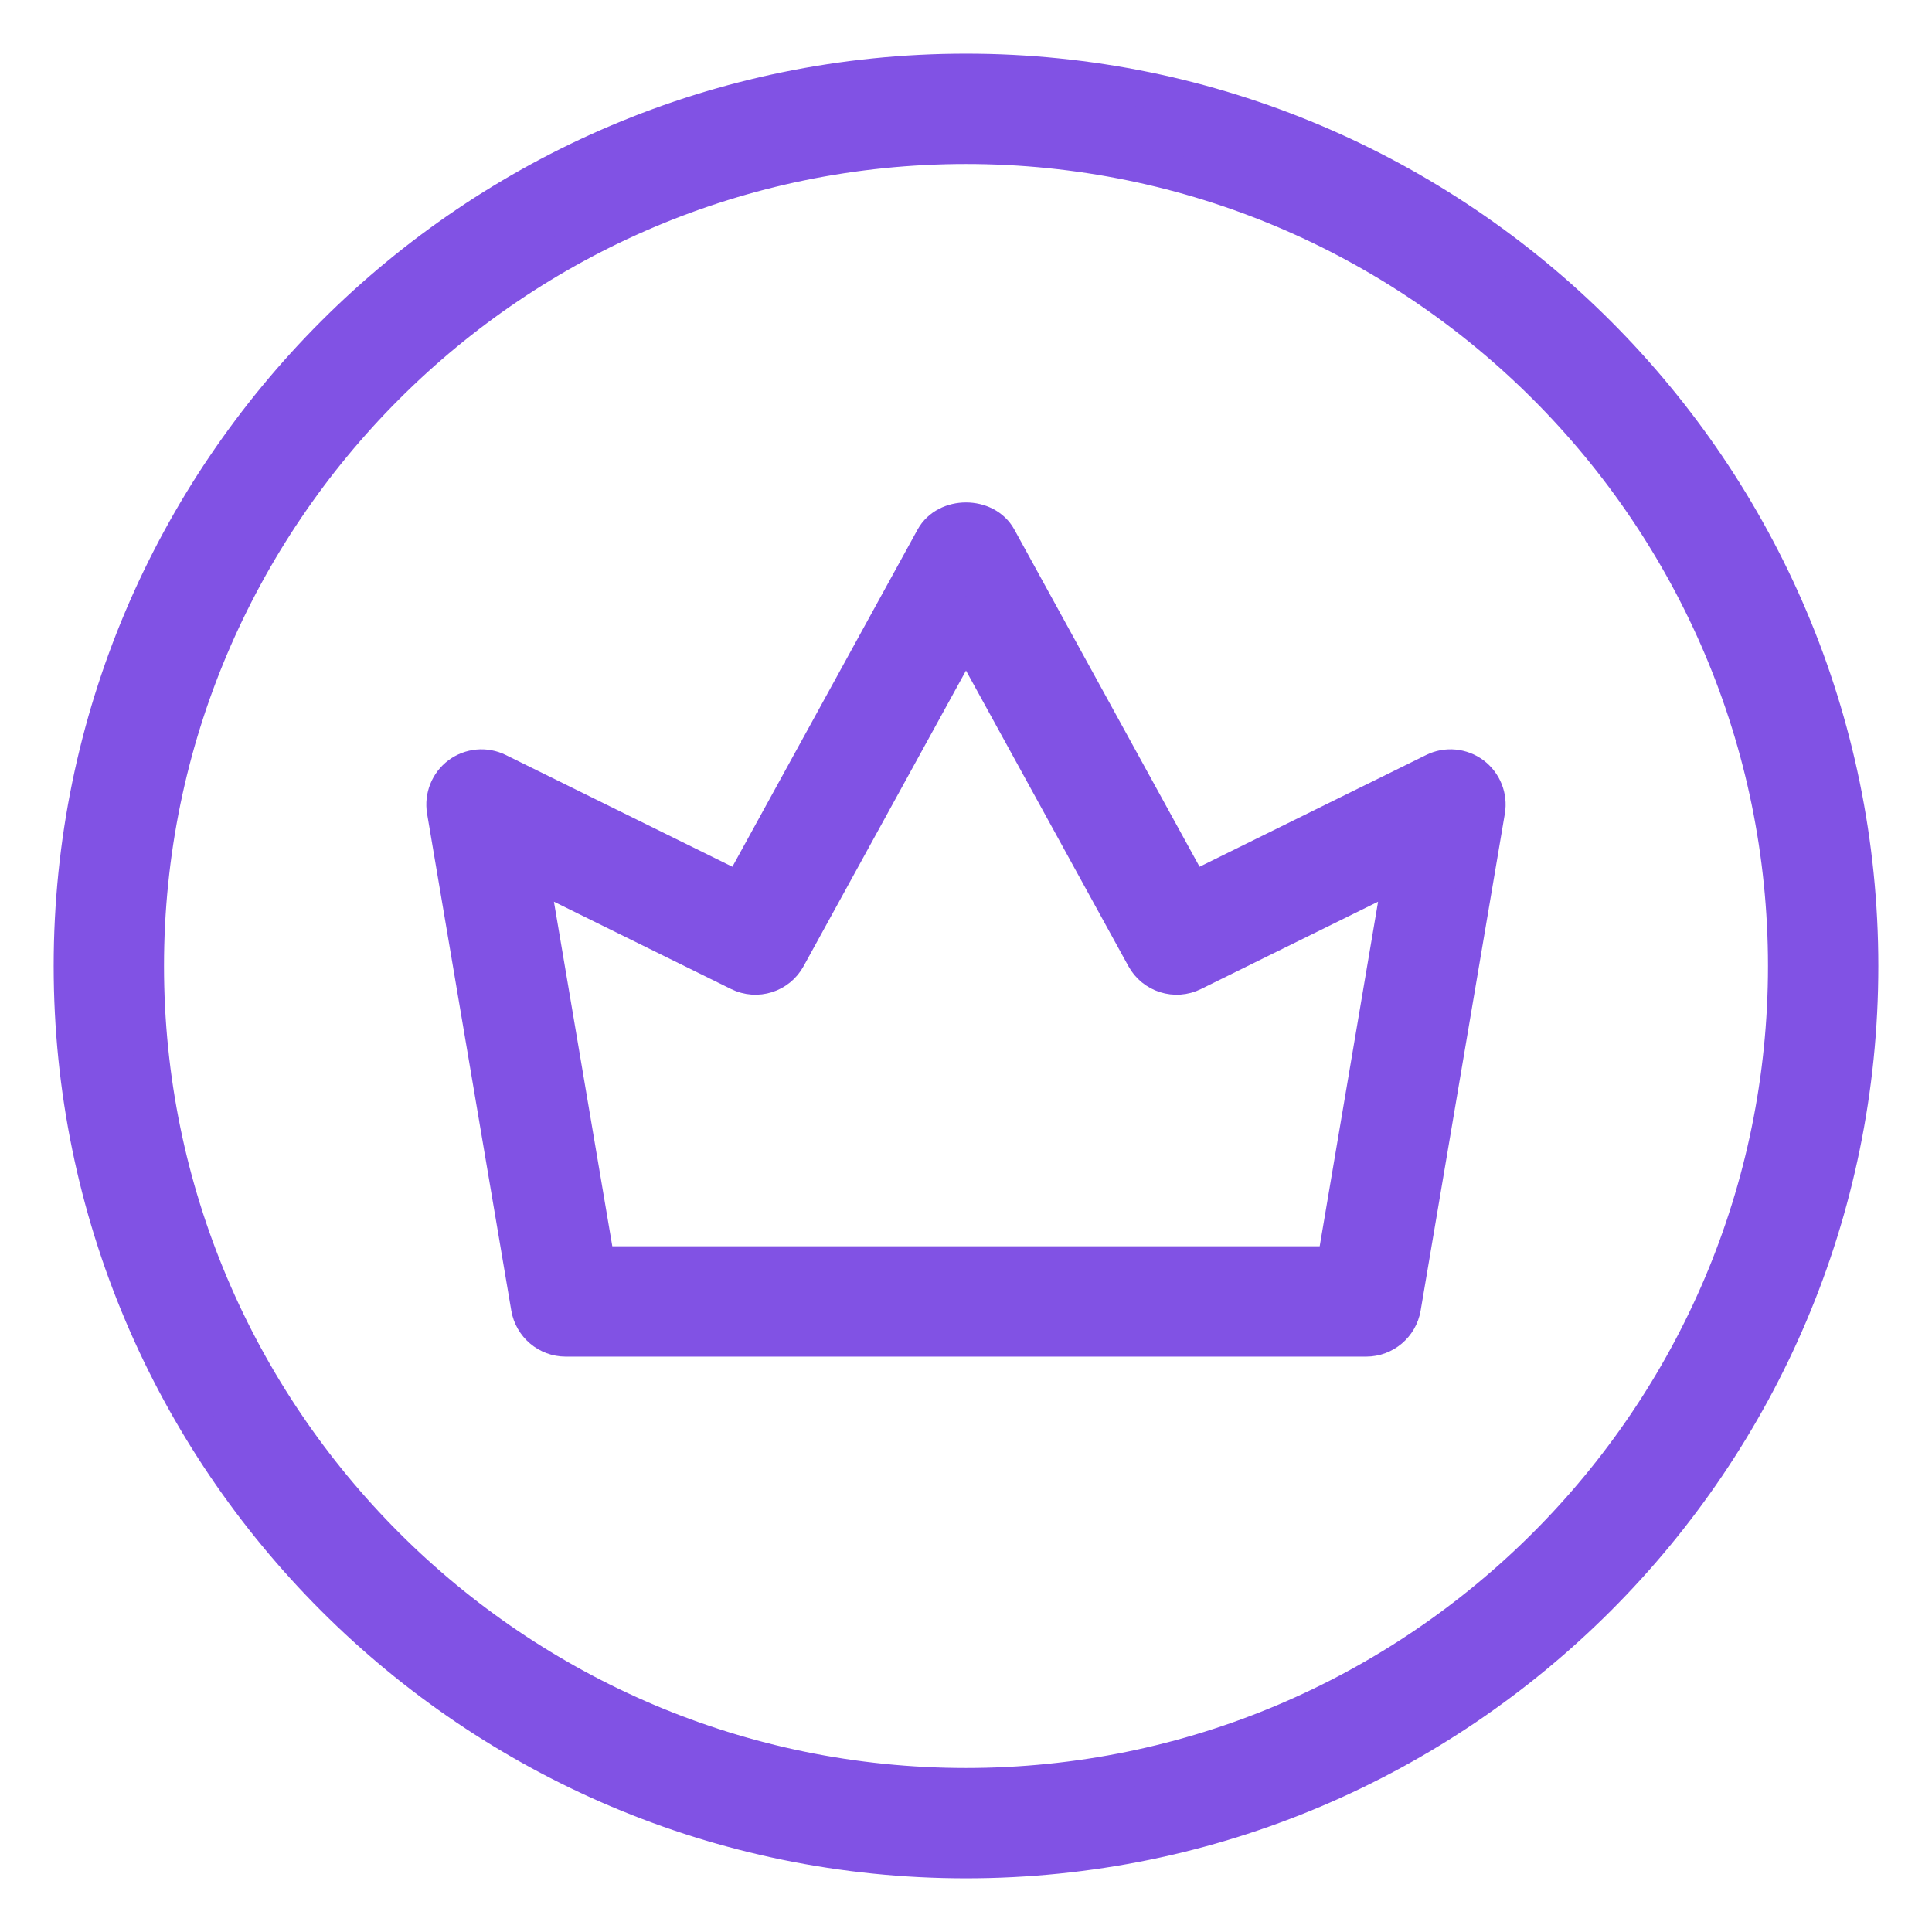 <svg width="27" height="27" viewBox="0 0 27 27" fill="none" xmlns="http://www.w3.org/2000/svg">
<path d="M13.5 26C6.607 26 1 20.393 1 13.5C1 6.607 6.607 1 13.5 1C20.393 1 26 6.607 26 13.5C26 20.393 20.393 26 13.5 26ZM13.5 2.042C7.182 2.042 2.042 7.182 2.042 13.5C2.042 19.818 7.182 24.958 13.5 24.958C19.818 24.958 24.958 19.818 24.958 13.5C24.958 7.182 19.818 2.042 13.5 2.042Z" fill="#8152E4" stroke="#8152E4" stroke-width="0.5"/>
<path d="M19.093 18.709H7.906C7.652 18.709 7.435 18.525 7.392 18.275L6.215 11.33C6.183 11.137 6.261 10.942 6.417 10.825C6.574 10.709 6.782 10.688 6.959 10.776L10.339 12.443L13.043 7.52C13.226 7.189 13.774 7.189 13.956 7.52L16.66 12.443L20.04 10.776C20.216 10.688 20.426 10.709 20.582 10.825C20.738 10.942 20.817 11.138 20.784 11.33L19.607 18.275C19.564 18.525 19.346 18.709 19.093 18.709ZM8.346 17.667H18.654L19.587 12.161L16.675 13.597C16.424 13.722 16.121 13.625 15.988 13.381L13.5 8.852L11.012 13.381C10.879 13.625 10.578 13.722 10.326 13.597L7.413 12.161L8.346 17.667Z" fill="#8152E4" stroke="#8152E4" stroke-width="0.5"/>
</svg>

